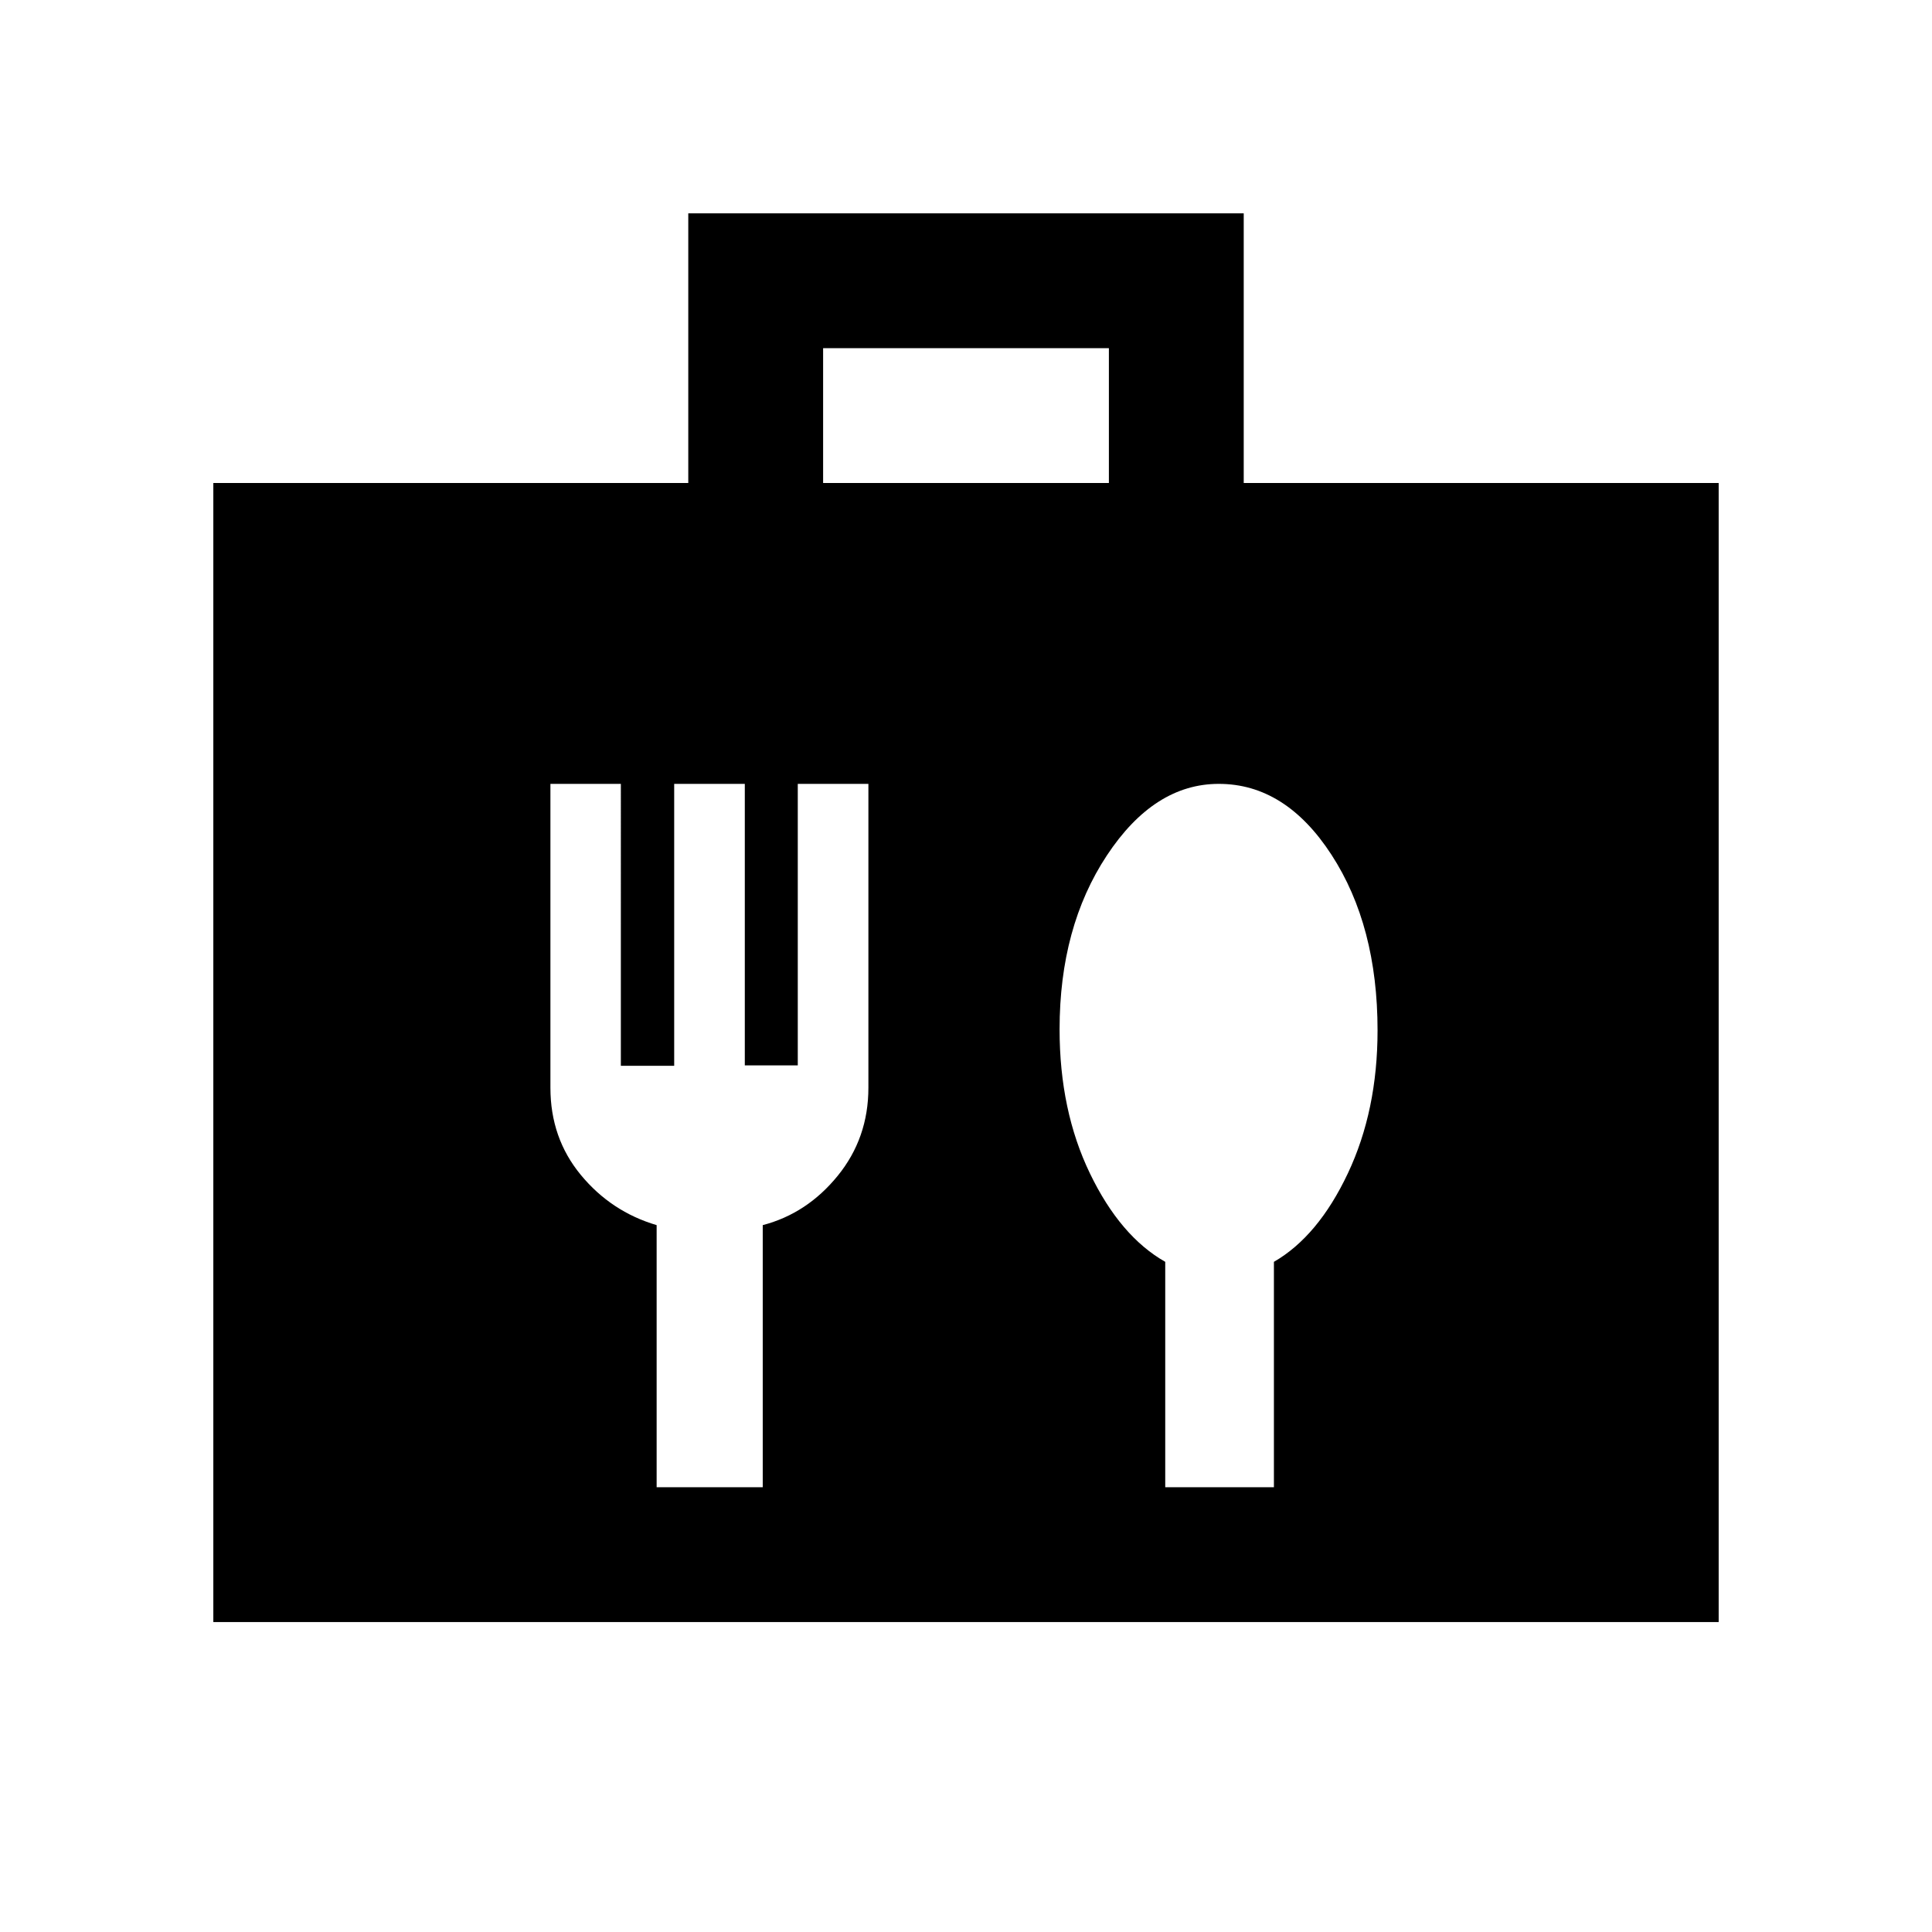 <svg xmlns="http://www.w3.org/2000/svg" height="20" viewBox="0 -960 960 960" width="20"><path d="M106-154v-566h236v-134h276v134h236v566H106Zm303-566h142v-67H409v67Zm-30 499v-130.24q22-5.76 37.25-24.51t15.25-43.75v-151h-35.09v139.88h-26.32V-570.5H335v140.09h-26.5V-570.5h-35v151q0 25 15.08 43.28 15.07 18.28 37.7 24.98V-221H379Zm254 0v-112q21.97-12.68 36.73-43.94Q684.5-408.19 684.5-448q0-52-22.88-87.25t-56.01-35.25q-32.11 0-55.61 35.56t-23.5 86.42q0 40.33 15.08 71.58Q556.65-345.68 579-333v112h54Z"/></svg>